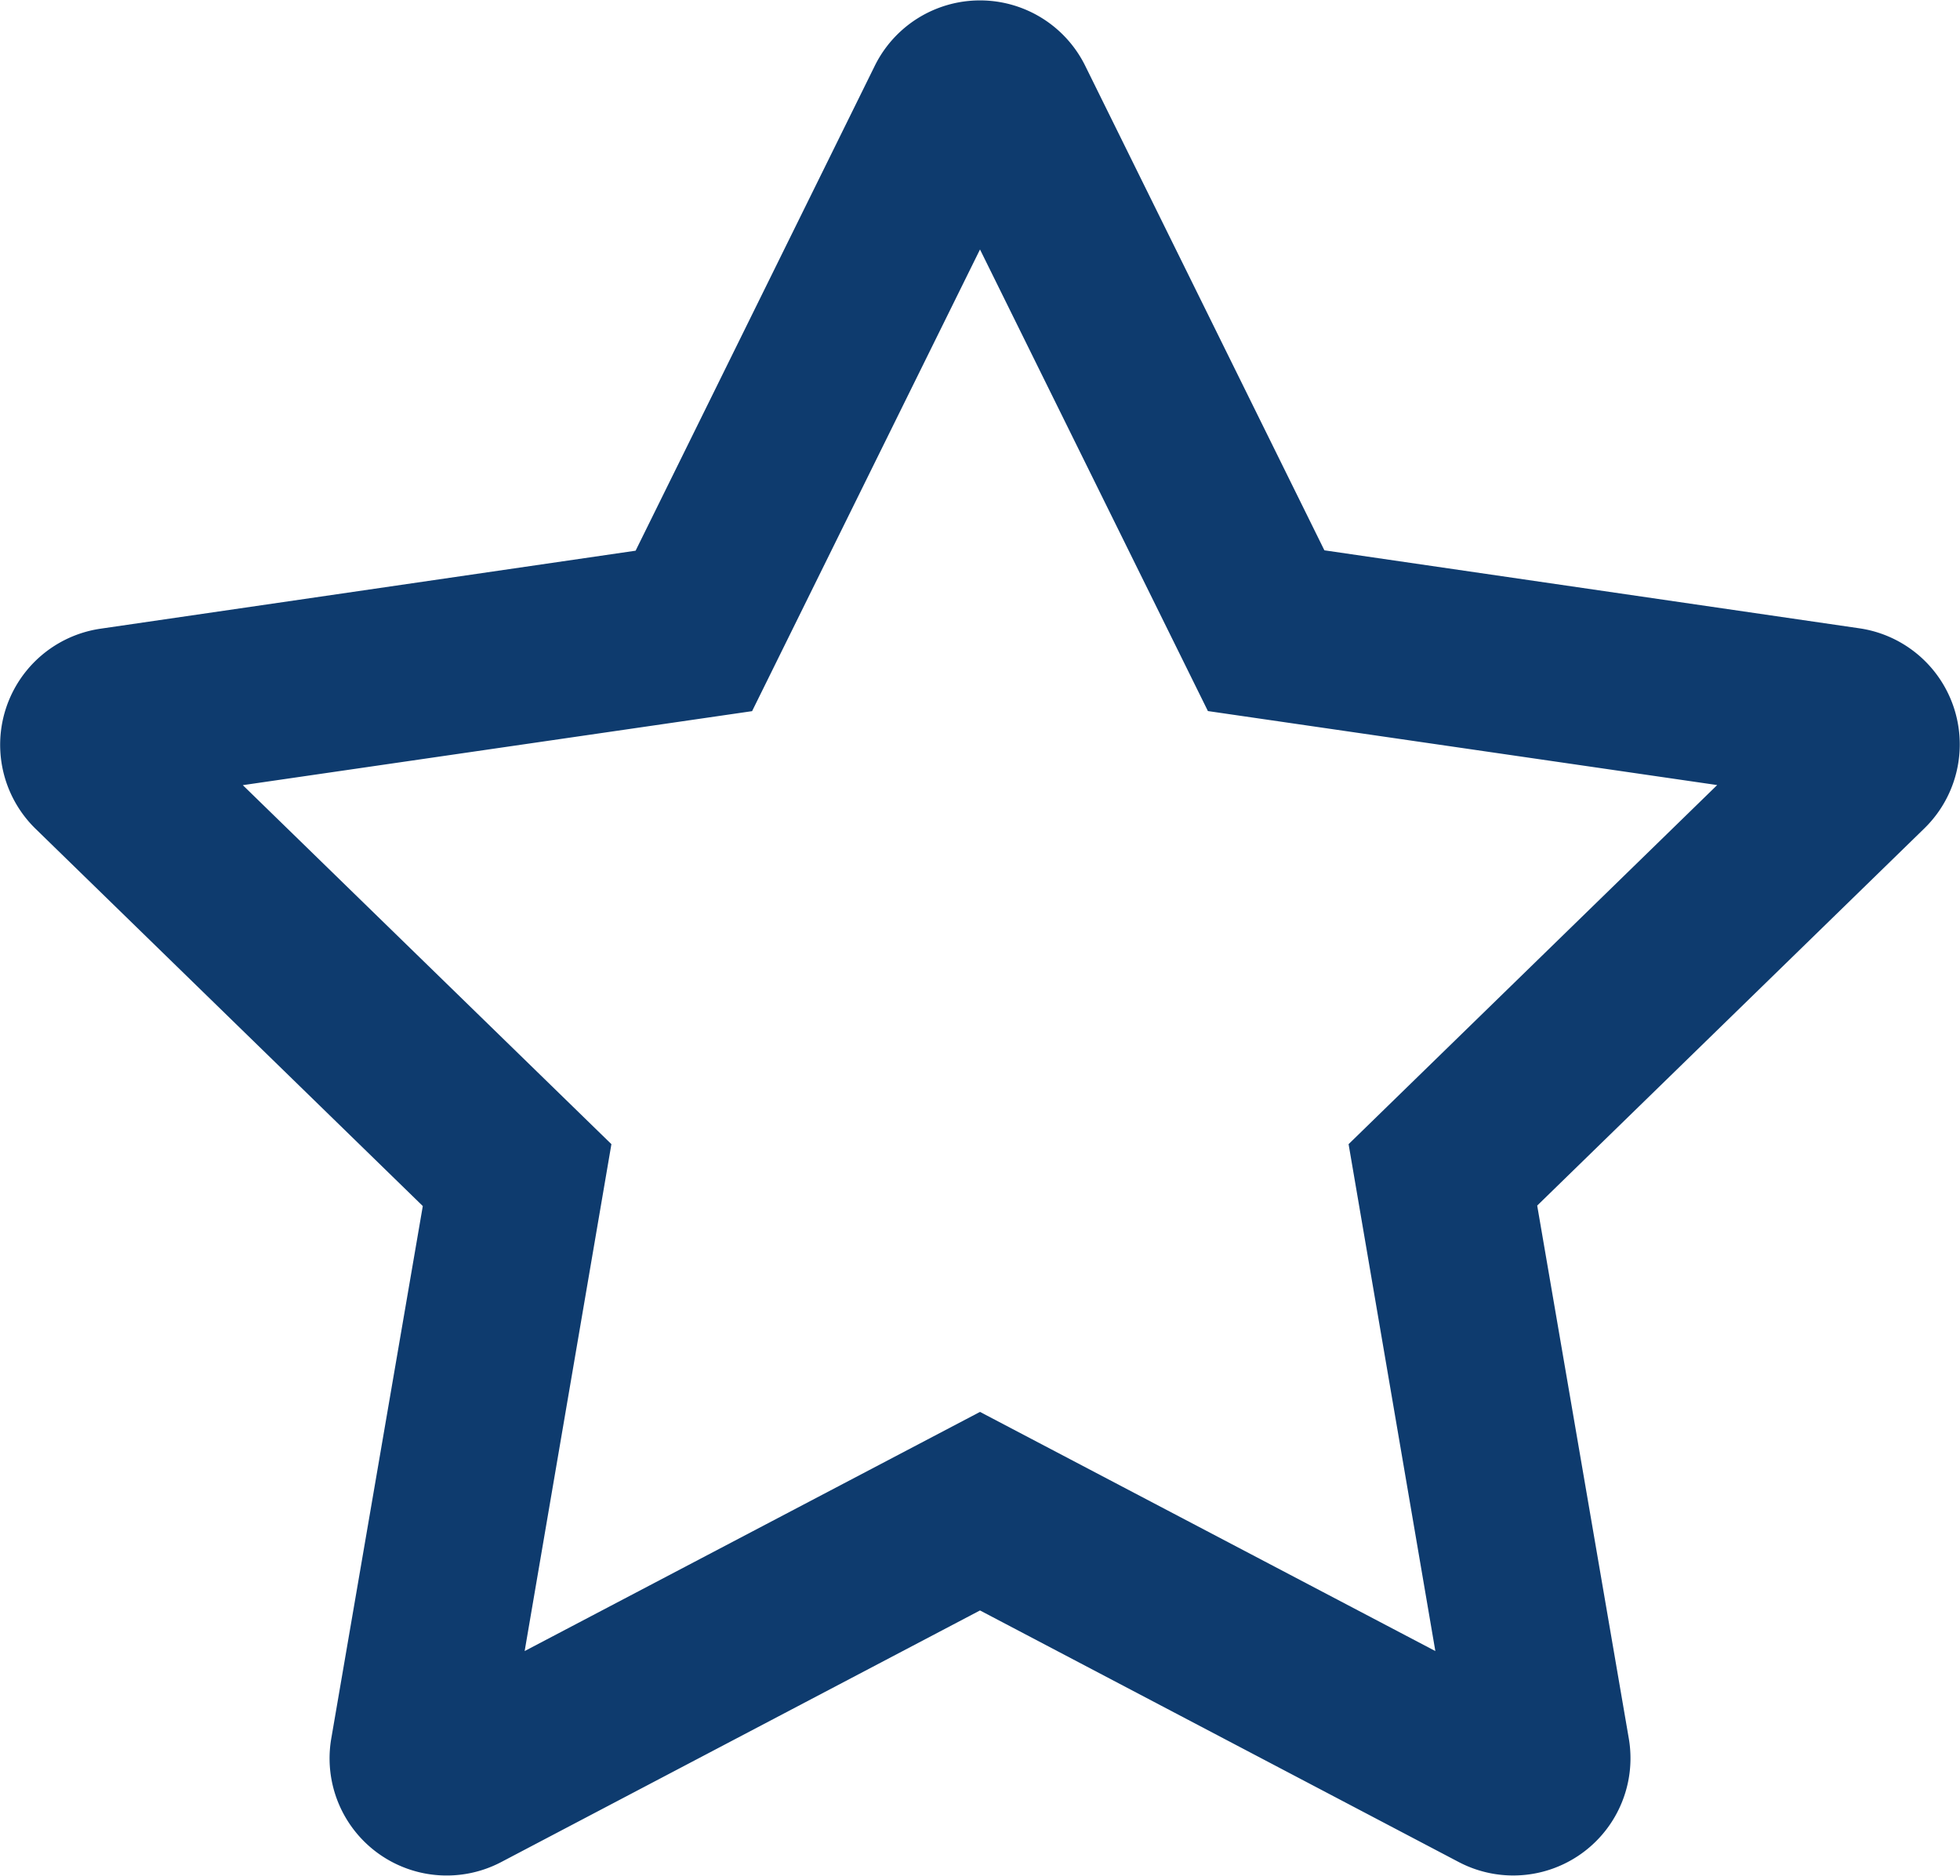 <svg xmlns="http://www.w3.org/2000/svg" width="20.898" height="20.002" viewBox="0 0 20.898 20.002">
  <path id="Path_6812" data-name="Path 6812" d="M9.379-10.8l-5.707-.832L1.121-16.8a1.251,1.251,0,0,0-2.242,0l-2.551,5.172-5.707.832a1.251,1.251,0,0,0-.691,2.133l4.129,4.023-.977,5.684A1.249,1.249,0,0,0-5.105,2.355L0-.328,5.105,2.355A1.25,1.25,0,0,0,6.918,1.039L5.941-4.645,10.07-8.668A1.251,1.251,0,0,0,9.379-10.8ZM3.93-5.3,4.855.105,0-2.445-4.855.105-3.93-5.3l-3.93-3.828,5.43-.789L0-14.84,2.43-9.918l5.43.789Z" transform="translate(10.449 17.5)" fill="#0e3b6e"/>
</svg>
